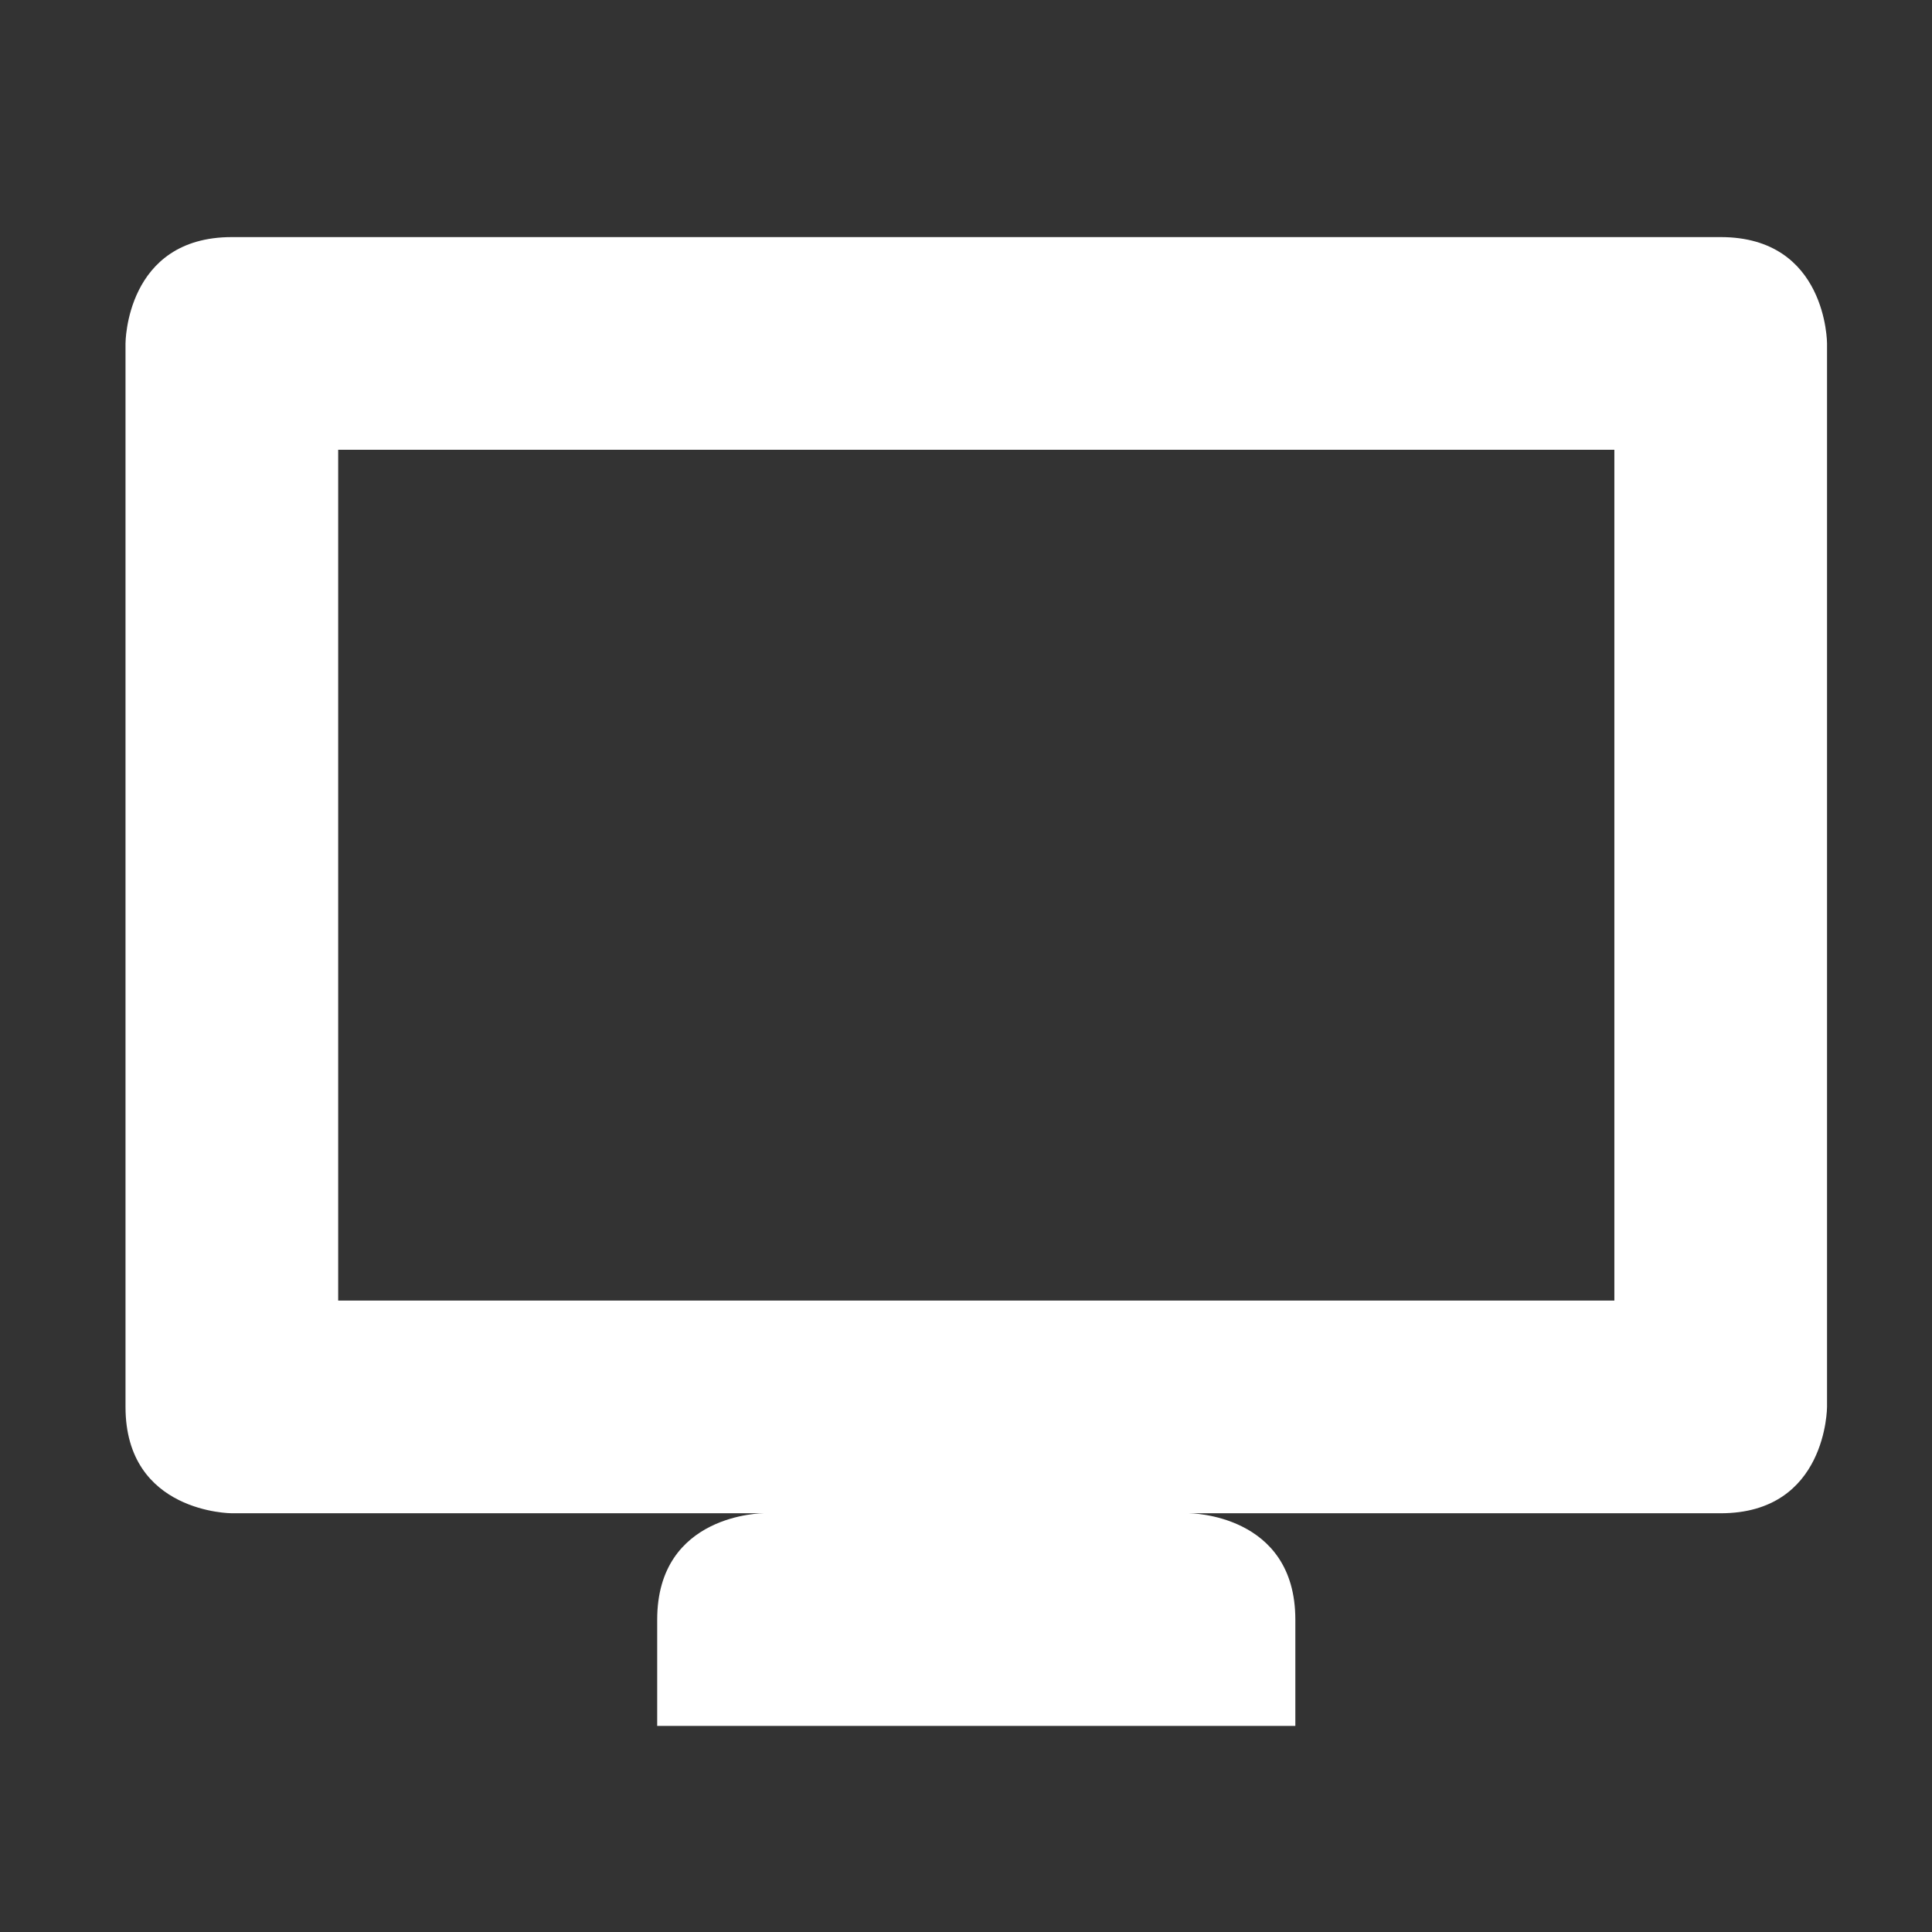 <?xml version="1.0" encoding="UTF-8" standalone="no"?>
<svg
   width="64"
   height="64"
   version="1.1"
   viewBox="0 0 16.933 16.933"
   id="svg7"
   sodipodi:docname="video-display.svg"
   inkscape:version="1.4.2 (ebf0e940d0, 2025-05-08)"
   xmlns:inkscape="http://www.inkscape.org/namespaces/inkscape"
   xmlns:sodipodi="http://sodipodi.sourceforge.net/DTD/sodipodi-0.dtd"
   xmlns="http://www.w3.org/2000/svg"
   xmlns:svg="http://www.w3.org/2000/svg"
   xmlns:rdf="http://www.w3.org/1999/02/22-rdf-syntax-ns#"
   xmlns:cc="http://creativecommons.org/ns#"
   xmlns:dc="http://purl.org/dc/elements/1.1/">
  <rect x="0" y="0" width="16.933" height="16.933" fill="#333333" stroke="none"/>
  <sodipodi:namedview
     id="namedview7"
     pagecolor="#9c4444"
     bordercolor="#000000"
     borderopacity="0.25"
     inkscape:showpageshadow="2"
     inkscape:pageopacity="0.0"
     inkscape:pagecheckerboard="0"
     inkscape:deskcolor="#d1d1d1"
     inkscape:zoom="4.3531261"
     inkscape:cx="36.755195"
     inkscape:cy="25.958357"
     inkscape:window-width="1280"
     inkscape:window-height="669"
     inkscape:window-x="180"
     inkscape:window-y="166"
     inkscape:window-maximized="0"
     inkscape:current-layer="svg7"
     showgrid="false" />
  <defs
     id="defs2">
    <filter
       style="color-interpolation-filters:sRGB;"
       inkscape:label="Blur"
       id="filter3"
       x="-0.108"
       y="-0.109"
       width="1.217"
       height="1.217">
      <feGaussianBlur
         stdDeviation="0.5 0.5"
         result="blur"
         id="feGaussianBlur3" />
    </filter>
  </defs>
  <path
     style="color:#444444;fill:#ffffff;fill-opacity:1;stroke:none;stroke-width:0.476;stroke-dasharray:none;stroke-opacity:0.3"
     class="ColorScheme-Text"
     d="m 2.032,2.078 c -0.932,0 -0.932,0.932 -0.932,0.932 v 9.321 c 0,0.932 0.932,0.932 0.932,0.932 h 4.66 c 0,0 -0.932,0 -0.932,0.932 v 0.932 H 11.353 V 14.195 c 0,-0.932 -0.932,-0.932 -0.932,-0.932 h 4.66 c 0.932,0 0.932,-0.932 0.932,-0.932 V 3.01 c 0,0 0,-0.932 -0.932,-0.932 z M 2.964,3.942 H 14.149 V 11.399 H 2.964 Z"
     id="path5" />
</svg>
